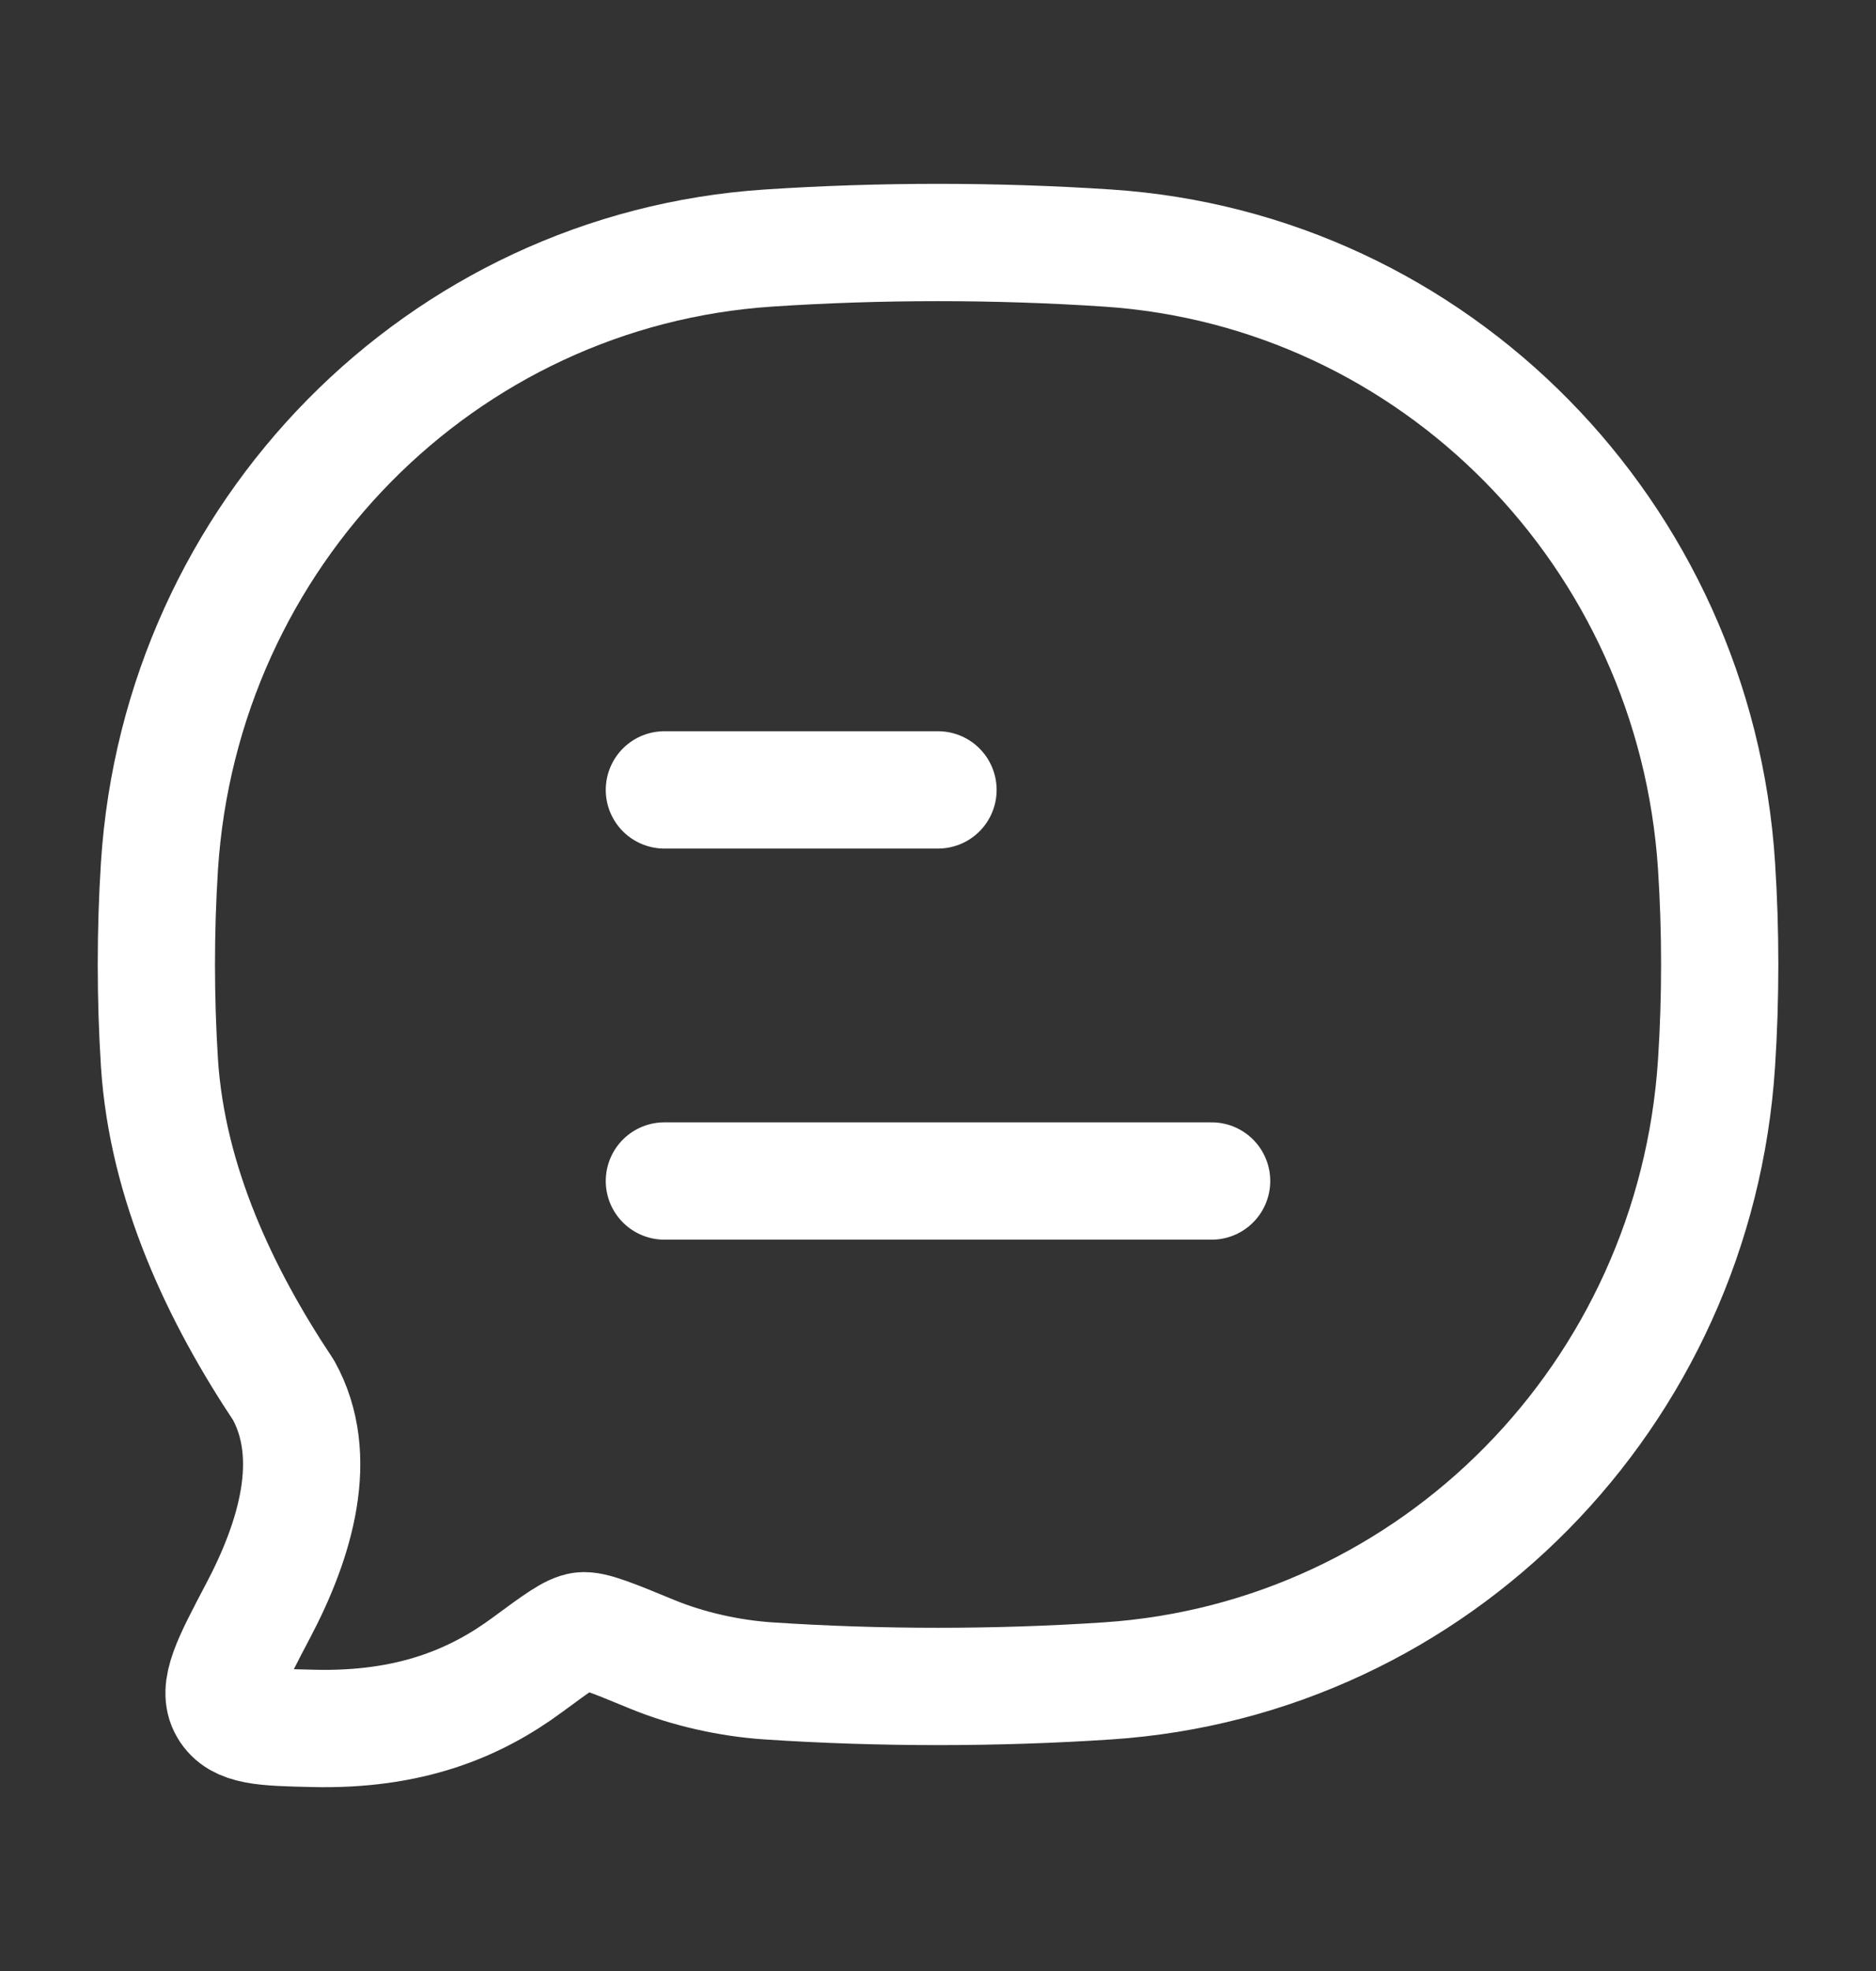 <svg width="20" height="21" viewBox="0 0 20 21" fill="none" xmlns="http://www.w3.org/2000/svg">
<rect x="0" y="0" width="20" height="21" fill="#333333" stroke="none"/>
<path d="M7.083 12.583H12.917M7.083 8.416H10" stroke="white" stroke-width="1.25" stroke-linecap="round" stroke-linejoin="round"/>
<path d="M11.809 17.909C15.295 17.677 18.071 14.861 18.3 11.326C18.345 10.634 18.345 9.918 18.3 9.226C18.071 5.69 15.295 2.874 11.809 2.643C10.62 2.564 9.378 2.564 8.191 2.643C4.705 2.874 1.929 5.69 1.7 9.226C1.656 9.918 1.656 10.634 1.7 11.326C1.784 12.614 2.353 13.806 3.023 14.812C3.413 15.517 3.156 16.397 2.75 17.165C2.458 17.719 2.312 17.996 2.429 18.196C2.546 18.396 2.809 18.403 3.333 18.415C4.37 18.441 5.069 18.147 5.624 17.737C5.939 17.505 6.096 17.389 6.205 17.376C6.313 17.363 6.527 17.45 6.953 17.626C7.337 17.784 7.783 17.882 8.191 17.909C9.378 17.988 10.62 17.988 11.809 17.909Z" stroke="white" stroke-width="1.25" stroke-linejoin="round"/>
</svg>
